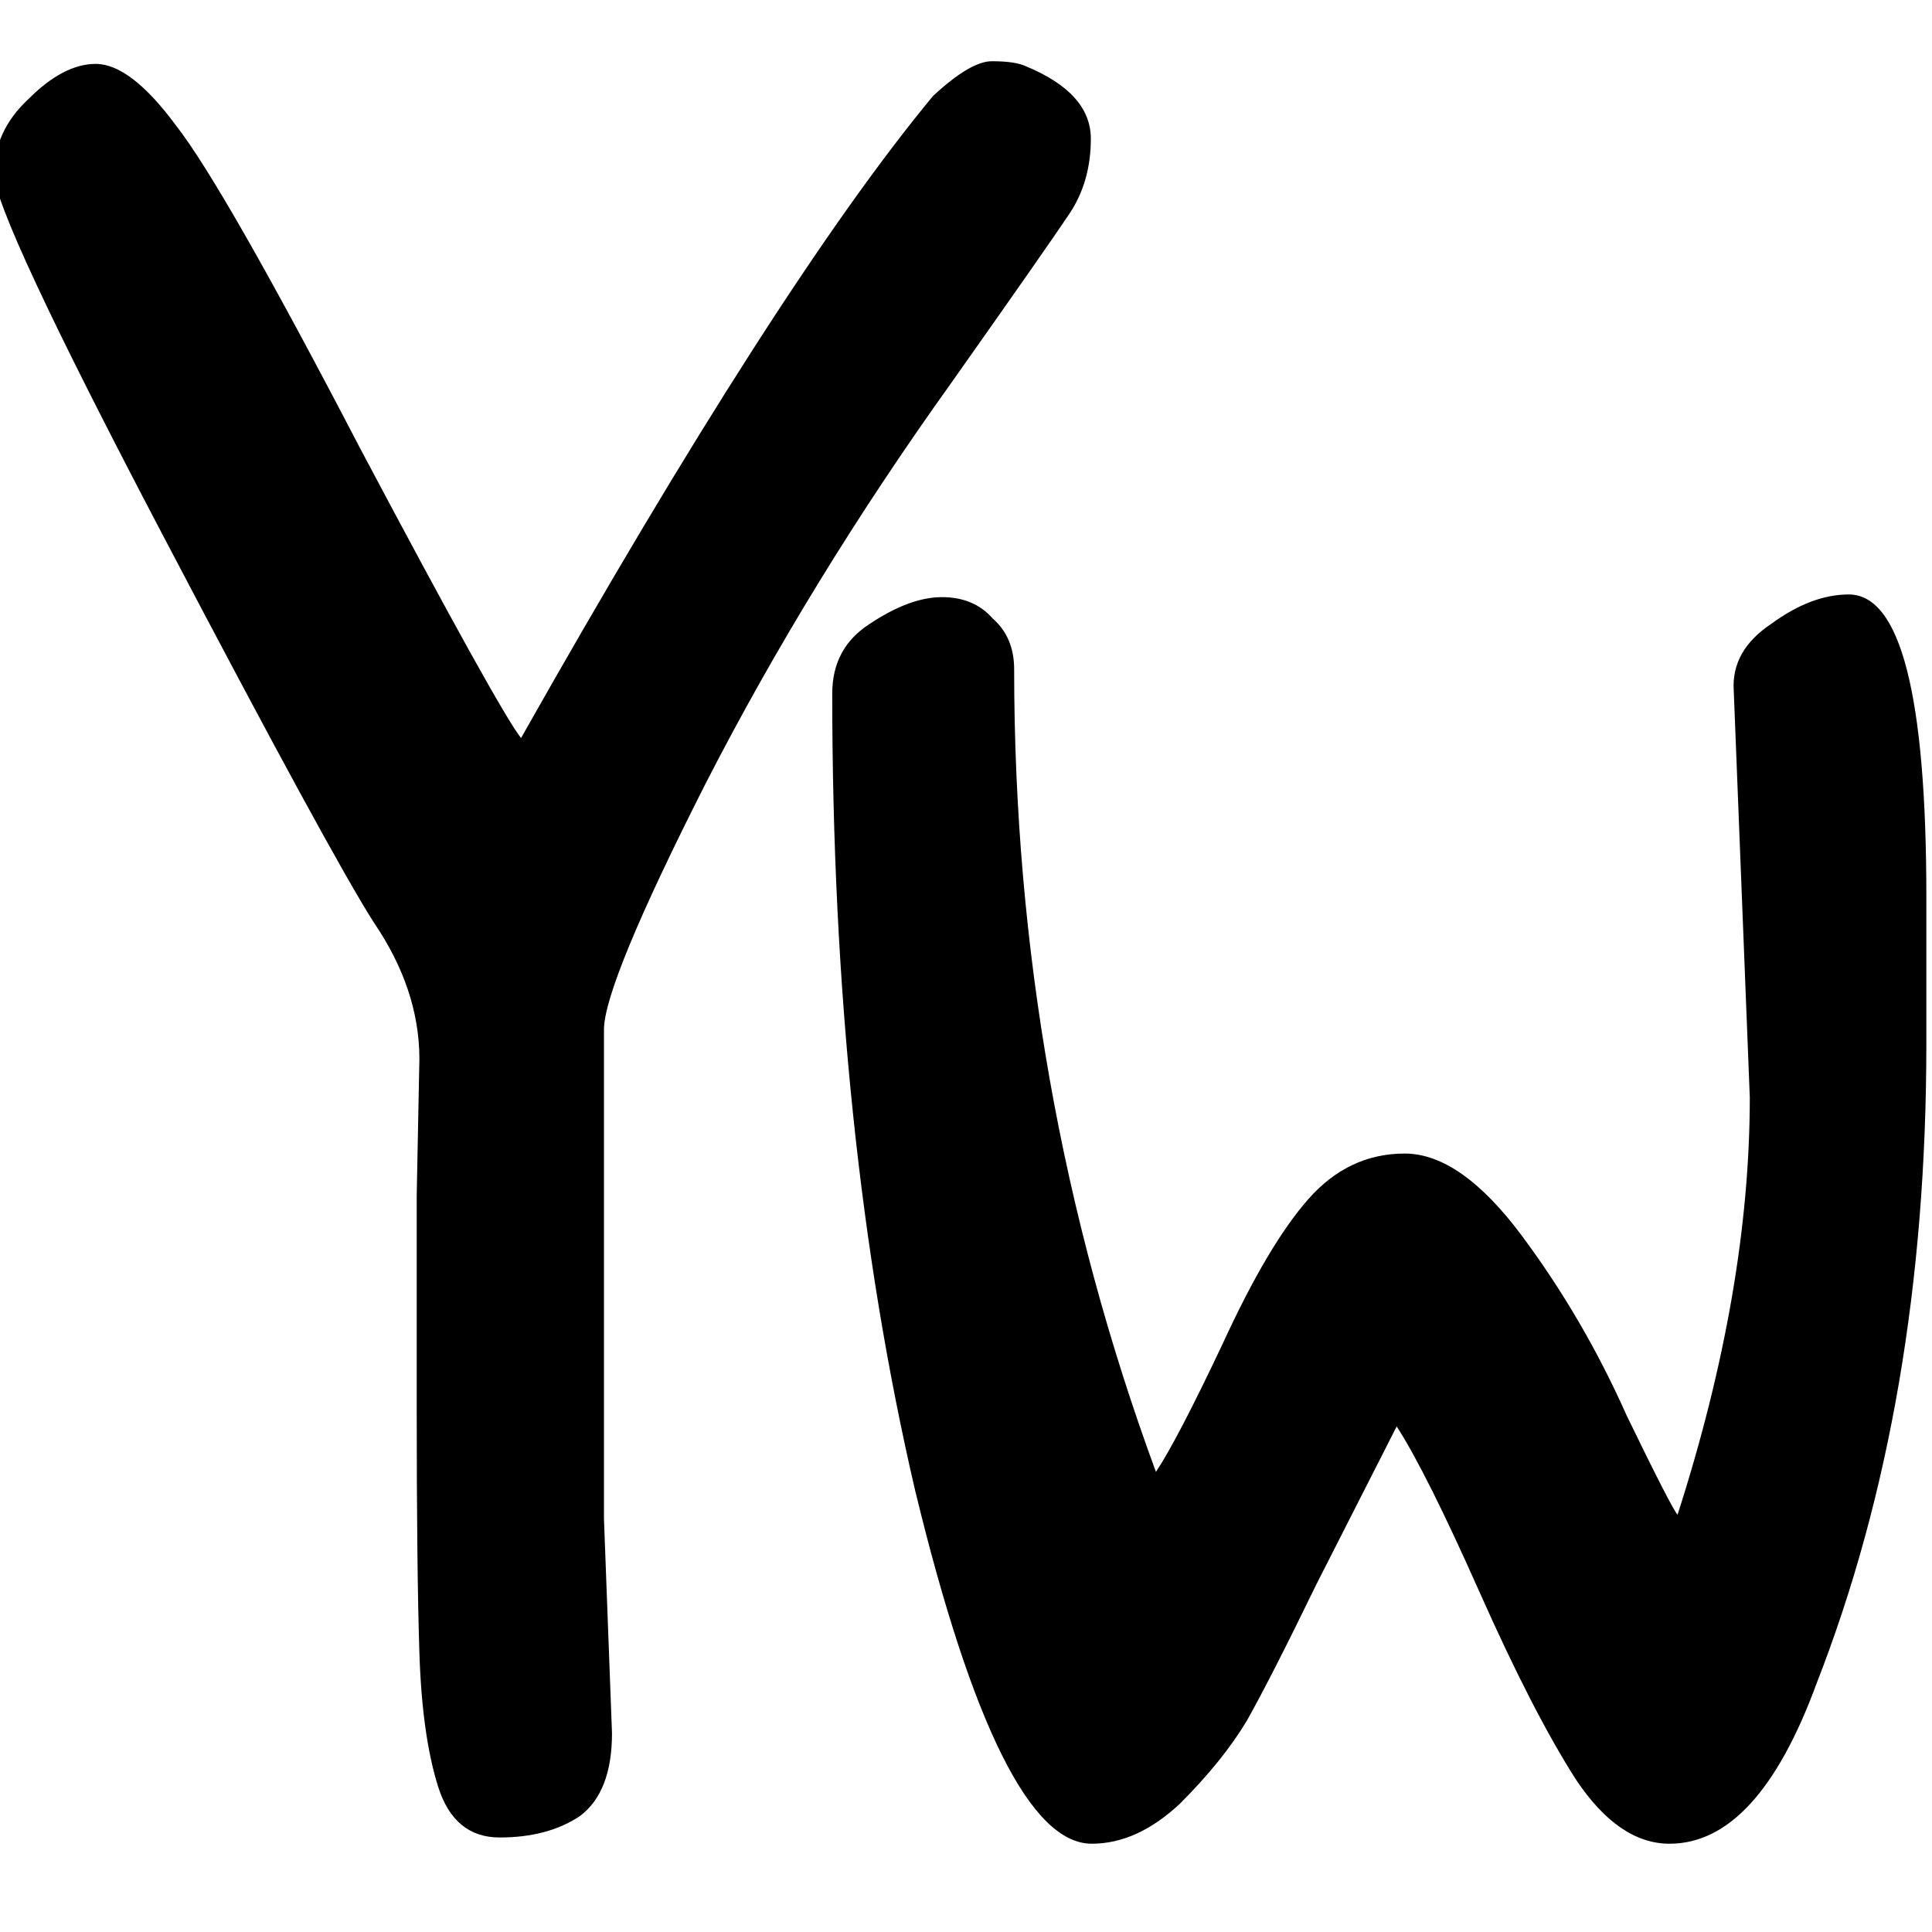 <svg width="65" height="65" viewBox="0 0 65 65" fill="none" xmlns="http://www.w3.org/2000/svg">
<g clip-path="url(#clip0_59_29)">
<path d="M14.02 40.22L14.11 35.63C14.11 34.07 13.6 32.54 12.58 31.04C11.62 29.54 9.25 25.19 5.47 17.99C1.69 10.79 -0.2 6.74 -0.2 5.84C-0.2 4.88 0.19 4.04 0.97 3.32C1.75 2.54 2.5 2.15 3.22 2.15C4 2.15 4.9 2.84 5.92 4.22C7 5.6 9.07 9.23 12.13 15.11C15.25 20.99 17.05 24.23 17.53 24.83C23.29 14.63 27.91 7.43 31.39 3.23C32.23 2.45 32.89 2.06 33.37 2.06C33.91 2.06 34.3 2.12 34.54 2.24C35.98 2.84 36.7 3.65 36.7 4.67C36.7 5.63 36.46 6.47 35.98 7.19C35.5 7.91 34.18 9.8 32.02 12.86C28.84 17.3 26.08 21.8 23.74 26.36C21.46 30.86 20.32 33.62 20.32 34.64V51.11L20.59 58.31C20.59 59.63 20.23 60.56 19.51 61.1C18.79 61.58 17.89 61.82 16.81 61.82C15.79 61.82 15.1 61.25 14.74 60.11C14.38 58.97 14.17 57.47 14.11 55.61C14.05 53.75 14.02 51.02 14.02 47.42V40.22Z" fill="black"/>
<path d="M36.73 62.03C34.69 62.03 32.71 58.07 30.79 50.15C28.93 42.17 28 33.23 28 23.33C28 22.31 28.42 21.53 29.26 20.99C30.16 20.39 30.97 20.09 31.69 20.09C32.41 20.09 32.98 20.33 33.4 20.81C33.88 21.23 34.12 21.8 34.12 22.52C34.12 31.88 35.71 40.88 38.89 49.52C39.37 48.8 40.12 47.36 41.14 45.2C42.16 42.98 43.12 41.36 44.02 40.34C44.92 39.32 46 38.81 47.26 38.81C48.52 38.81 49.84 39.74 51.22 41.6C52.6 43.46 53.77 45.47 54.73 47.63C55.75 49.73 56.32 50.84 56.44 50.96C58.06 45.92 58.87 41.24 58.87 36.92L58.33 23.24C58.27 22.34 58.69 21.59 59.59 20.99C60.49 20.33 61.36 20 62.2 20C63.94 20 64.81 23.39 64.81 30.17V35.12C64.81 43.16 63.58 50.33 61.12 56.63C59.8 60.23 58.15 62.03 56.17 62.03C55.03 62.03 53.98 61.31 53.02 59.87C52.06 58.37 50.98 56.27 49.78 53.57C48.58 50.87 47.65 49.01 46.99 47.99L44.29 53.3C43.27 55.4 42.49 56.93 41.95 57.89C41.41 58.79 40.66 59.72 39.7 60.68C38.74 61.58 37.75 62.03 36.73 62.03Z" fill="black"/>
</g>
<defs>
<clipPath id="clip0_59_29">
<rect width="65" height="65" fill="white"/>
</clipPath>
</defs>
</svg>

